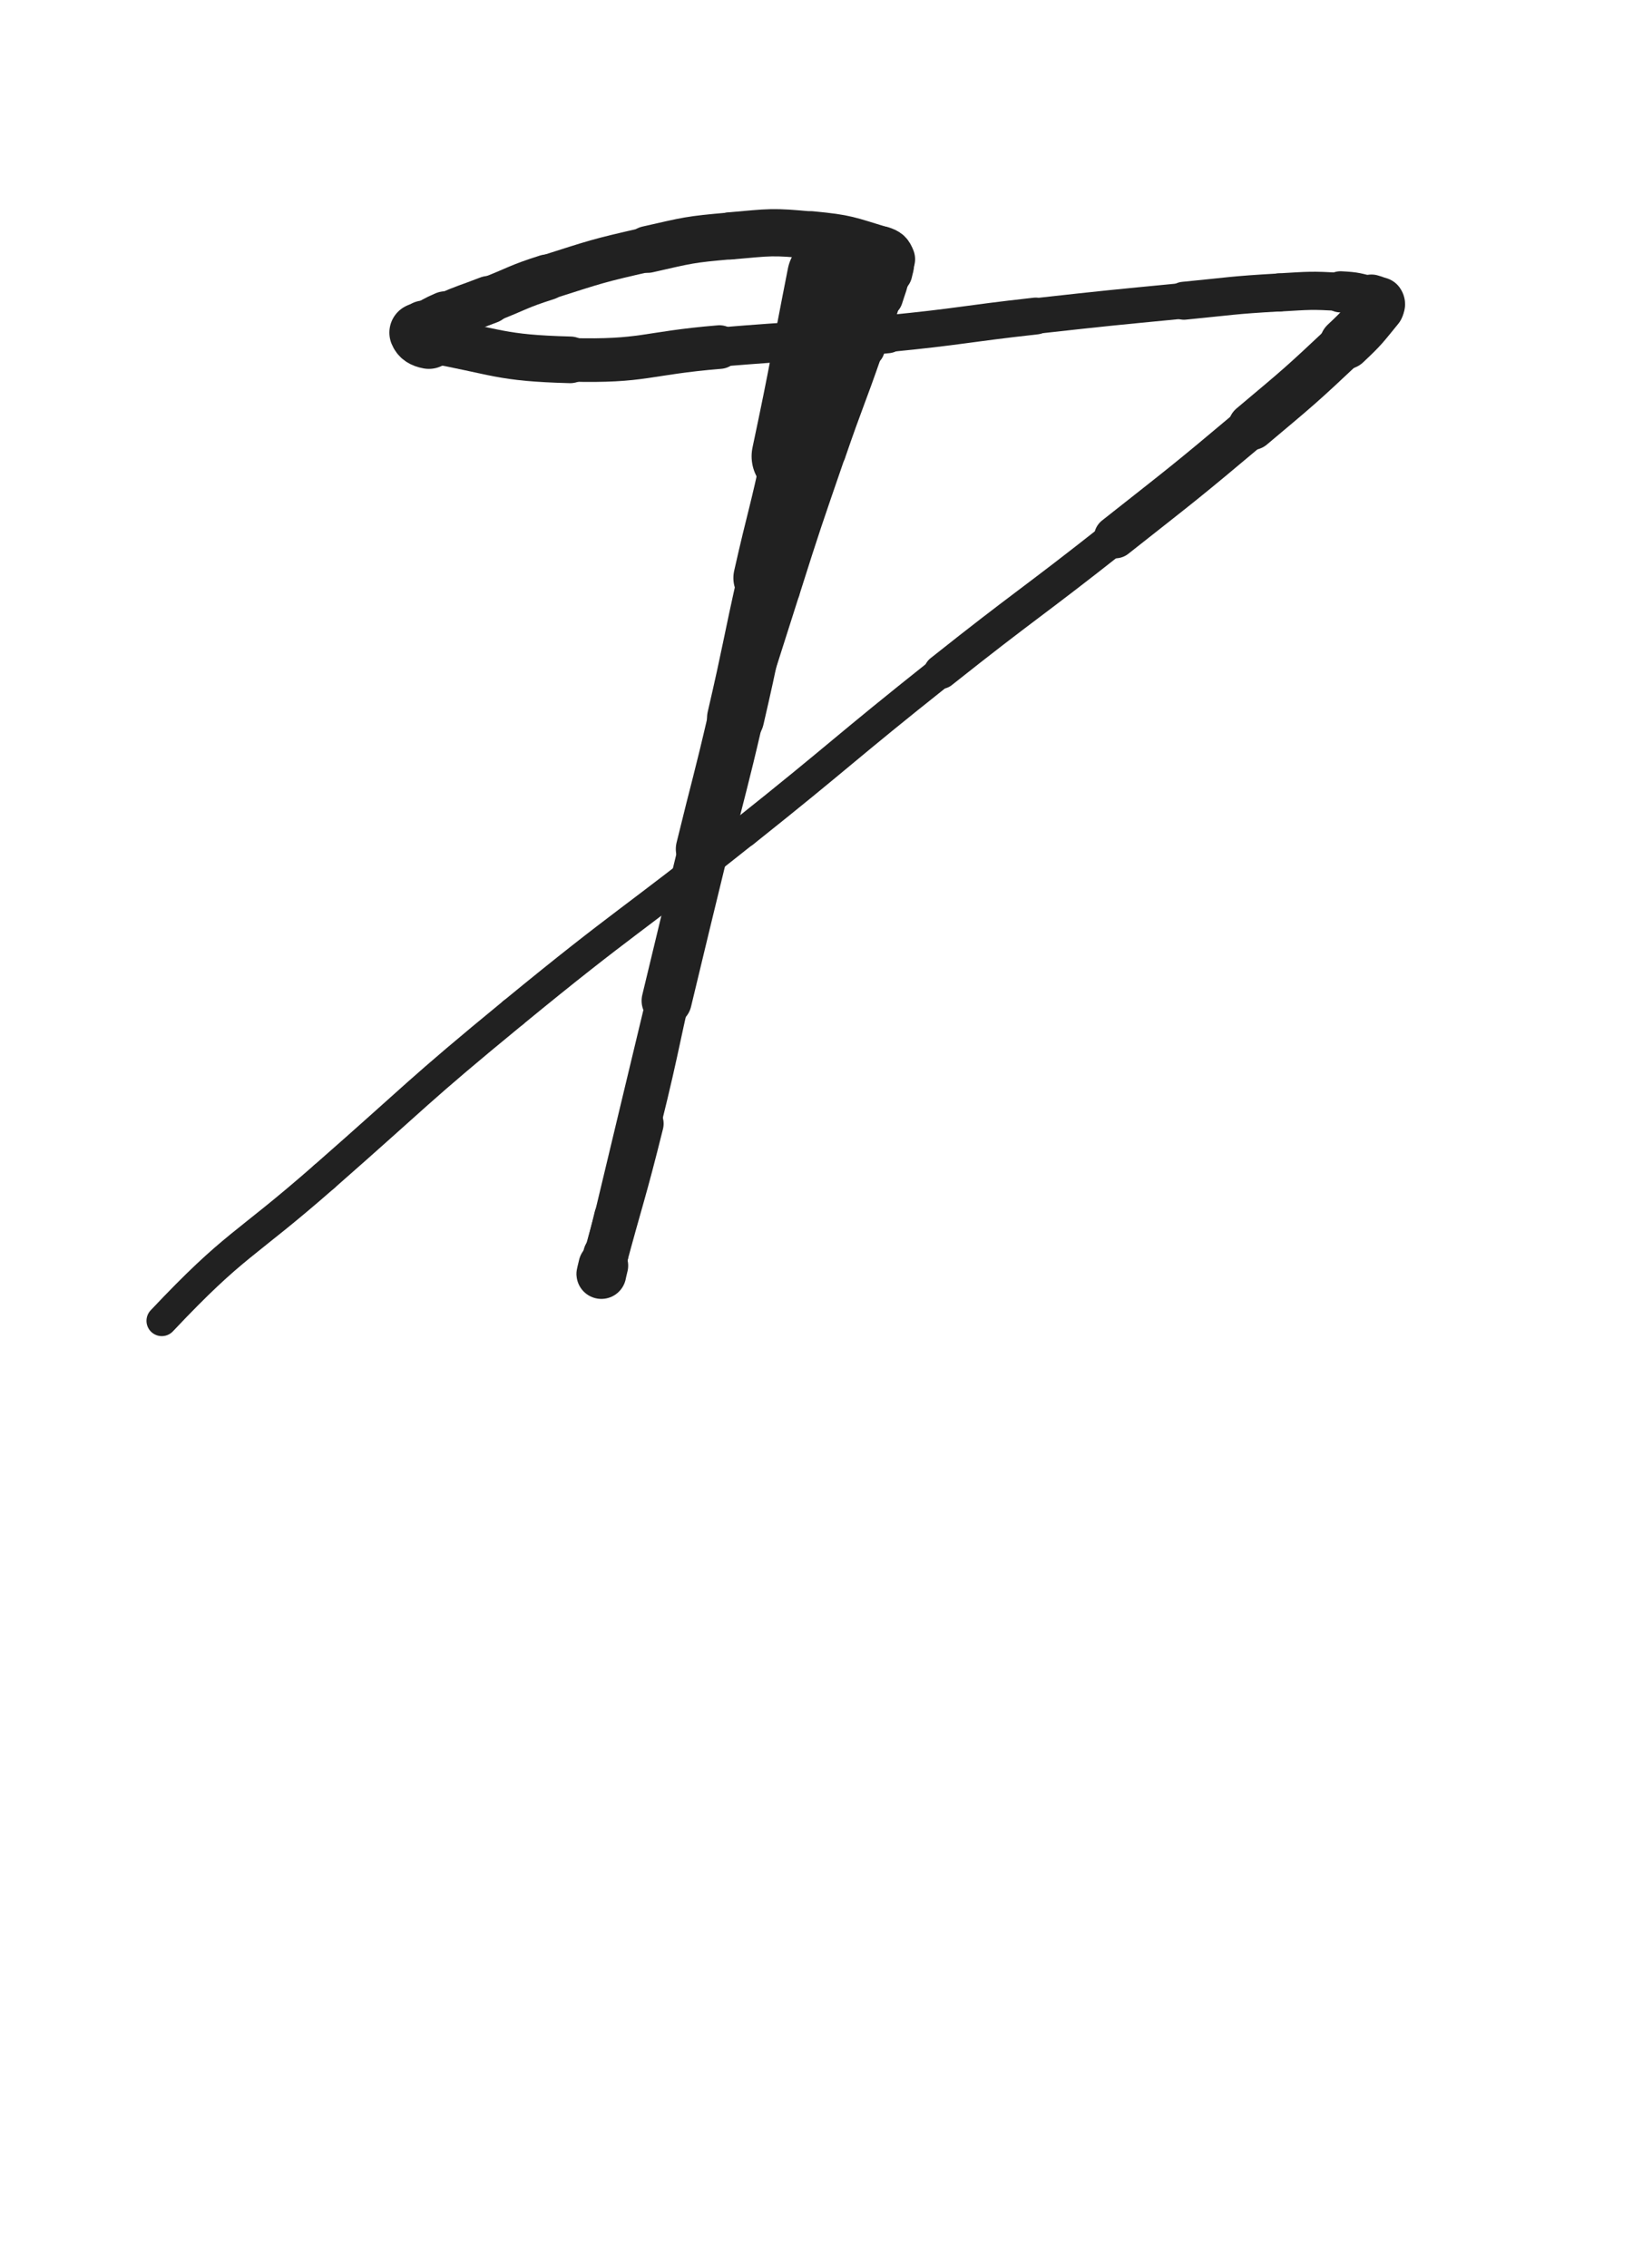 <svg xmlns="http://www.w3.org/2000/svg" xmlns:xlink="http://www.w3.org/1999/xlink" viewBox="0 0 360 500"><path d="M 183.000,61.000 C 179.085,80.794 179.356,80.853 175.170,100.588" stroke-width="18.954" stroke="rgb(33,33,33)" fill="none" stroke-linecap="round"></path><path d="M 175.170,100.588 C 172.314,114.051 171.940,113.970 168.915,127.398" stroke-width="14.476" stroke="rgb(33,33,33)" fill="none" stroke-linecap="round"></path><path d="M 168.915,127.398 C 165.438,142.830 165.737,142.899 162.166,158.308" stroke-width="12.604" stroke="rgb(33,33,33)" fill="none" stroke-linecap="round"></path><path d="M 162.166,158.308 C 158.810,172.788 158.584,172.735 155.062,187.177" stroke-width="12.158" stroke="rgb(33,33,33)" fill="none" stroke-linecap="round"></path><path d="M 155.062,187.177 C 150.986,203.887 150.994,203.889 146.970,220.612" stroke-width="11.056" stroke="rgb(33,33,33)" fill="none" stroke-linecap="round"></path><path d="M 146.970,220.612 C 141.241,244.419 141.268,244.426 135.555,268.237" stroke-width="9.034" stroke="rgb(33,33,33)" fill="none" stroke-linecap="round"></path><path d="M 135.555,268.237 C 134.549,272.428 134.524,272.422 133.532,276.616" stroke-width="9.169" stroke="rgb(33,33,33)" fill="none" stroke-linecap="round"></path><path d="M 133.532,276.616 C 133.032,278.730 132.757,280.024 132.572,280.853" stroke-width="9.957" stroke="rgb(33,33,33)" fill="none" stroke-linecap="round"></path><path d="M 132.572,280.853 C 132.491,281.216 132.754,279.919 133.000,279.000" stroke-width="10.970" stroke="rgb(33,33,33)" fill="none" stroke-linecap="round"></path><path d="M 133.000,279.000 C 137.186,263.342 137.525,263.427 141.436,247.700" stroke-width="9.726" stroke="rgb(33,33,33)" fill="none" stroke-linecap="round"></path><path d="M 141.436,247.700 C 146.121,228.861 145.538,228.716 150.193,209.868" stroke-width="8.496" stroke="rgb(33,33,33)" fill="none" stroke-linecap="round"></path><path d="M 150.193,209.868 C 155.173,189.702 155.051,189.658 160.705,169.673" stroke-width="8.029" stroke="rgb(33,33,33)" fill="none" stroke-linecap="round"></path><path d="M 160.705,169.673 C 166.319,149.827 166.504,149.872 172.729,130.206" stroke-width="7.214" stroke="rgb(33,33,33)" fill="none" stroke-linecap="round"></path><path d="M 172.729,130.206 C 177.555,114.959 177.612,114.973 182.807,99.848" stroke-width="7.229" stroke="rgb(33,33,33)" fill="none" stroke-linecap="round"></path><path d="M 182.807,99.848 C 186.774,88.297 187.049,88.392 191.052,76.854" stroke-width="7.319" stroke="rgb(33,33,33)" fill="none" stroke-linecap="round"></path><path d="M 191.052,76.854 C 192.992,71.262 192.932,71.240 194.693,65.589" stroke-width="7.979" stroke="rgb(33,33,33)" fill="none" stroke-linecap="round"></path><path d="M 194.693,65.589 C 195.547,62.851 195.714,62.870 196.282,60.077" stroke-width="8.758" stroke="rgb(33,33,33)" fill="none" stroke-linecap="round"></path><path d="M 196.282,60.077 C 196.573,58.645 196.919,58.370 196.412,57.139" stroke-width="9.715" stroke="rgb(33,33,33)" fill="none" stroke-linecap="round"></path><path d="M 196.412,57.139 C 195.912,55.926 195.629,55.603 194.267,55.190" stroke-width="10.649" stroke="rgb(33,33,33)" fill="none" stroke-linecap="round"></path><path d="M 194.267,55.190 C 186.896,52.958 186.702,52.593 178.946,51.849" stroke-width="10.562" stroke="rgb(33,33,33)" fill="none" stroke-linecap="round"></path><path d="M 178.946,51.849 C 170.069,50.998 169.913,51.227 161.000,52.000" stroke-width="10.411" stroke="rgb(33,33,33)" fill="none" stroke-linecap="round"></path><path d="M 161.000,52.000 C 151.823,52.796 151.764,52.952 142.765,54.986" stroke-width="10.325" stroke="rgb(33,33,33)" fill="none" stroke-linecap="round"></path><path d="M 142.765,54.986 C 131.547,57.522 131.531,57.657 120.566,61.139" stroke-width="9.844" stroke="rgb(33,33,33)" fill="none" stroke-linecap="round"></path><path d="M 120.566,61.139 C 114.026,63.215 114.157,63.613 107.755,66.102" stroke-width="10.089" stroke="rgb(33,33,33)" fill="none" stroke-linecap="round"></path><path d="M 107.755,66.102 C 102.988,67.956 102.903,67.773 98.227,69.825" stroke-width="10.550" stroke="rgb(33,33,33)" fill="none" stroke-linecap="round"></path><path d="M 98.227,69.825 C 95.797,70.892 95.821,70.986 93.544,72.340" stroke-width="11.238" stroke="rgb(33,33,33)" fill="none" stroke-linecap="round"></path><path d="M 93.544,72.340 C 92.880,72.735 92.159,72.868 92.344,73.323" stroke-width="12.214" stroke="rgb(33,33,33)" fill="none" stroke-linecap="round"></path><path d="M 92.344,73.323 C 92.660,74.102 93.248,74.575 94.546,74.809" stroke-width="13.015" stroke="rgb(33,33,33)" fill="none" stroke-linecap="round"></path><path d="M 94.546,74.809 C 109.919,77.577 110.062,78.912 125.686,79.327" stroke-width="10.284" stroke="rgb(33,33,33)" fill="none" stroke-linecap="round"></path><path d="M 125.686,79.327 C 142.094,79.763 142.144,77.869 158.610,76.512" stroke-width="9.617" stroke="rgb(33,33,33)" fill="none" stroke-linecap="round"></path><path d="M 158.610,76.512 C 177.131,74.986 177.169,75.376 195.661,73.561" stroke-width="8.620" stroke="rgb(33,33,33)" fill="none" stroke-linecap="round"></path><path d="M 195.661,73.561 C 212.031,71.954 211.983,71.484 228.333,69.667" stroke-width="8.130" stroke="rgb(33,33,33)" fill="none" stroke-linecap="round"></path><path d="M 228.333,69.667 C 244.654,67.853 244.659,67.882 261.004,66.298" stroke-width="7.852" stroke="rgb(33,33,33)" fill="none" stroke-linecap="round"></path><path d="M 261.004,66.298 C 271.490,65.282 271.484,65.065 281.995,64.467" stroke-width="8.370" stroke="rgb(33,33,33)" fill="none" stroke-linecap="round"></path><path d="M 281.995,64.467 C 288.748,64.083 288.799,63.973 295.532,64.333" stroke-width="8.416" stroke="rgb(33,33,33)" fill="none" stroke-linecap="round"></path><path d="M 295.532,64.333 C 298.969,64.517 299.042,64.664 302.334,65.556" stroke-width="9.076" stroke="rgb(33,33,33)" fill="none" stroke-linecap="round"></path><path d="M 302.334,65.556 C 303.305,65.819 303.587,65.933 304.059,66.644" stroke-width="10.080" stroke="rgb(33,33,33)" fill="none" stroke-linecap="round"></path><path d="M 304.059,66.644 C 304.332,67.056 304.193,67.350 303.823,67.801" stroke-width="11.109" stroke="rgb(33,33,33)" fill="none" stroke-linecap="round"></path><path d="M 303.823,67.801 C 300.470,71.888 300.510,72.055 296.614,75.719" stroke-width="11.394" stroke="rgb(33,33,33)" fill="none" stroke-linecap="round"></path><path d="M 296.614,75.719 C 286.575,85.161 286.511,85.134 275.953,94.013" stroke-width="10.403" stroke="rgb(33,33,33)" fill="none" stroke-linecap="round"></path><path d="M 275.953,94.013 C 261.130,106.478 261.057,106.404 245.853,118.406" stroke-width="9.353" stroke="rgb(33,33,33)" fill="none" stroke-linecap="round"></path><path d="M 245.853,118.406 C 226.813,133.436 226.461,132.992 207.466,148.078" stroke-width="7.560" stroke="rgb(33,33,33)" fill="none" stroke-linecap="round"></path><path d="M 207.466,148.078 C 185.518,165.510 185.890,165.976 163.968,183.442" stroke-width="6.828" stroke="rgb(33,33,33)" fill="none" stroke-linecap="round"></path><path d="M 163.968,183.442 C 138.707,203.568 138.056,202.771 113.101,223.262" stroke-width="6.750" stroke="rgb(33,33,33)" fill="none" stroke-linecap="round"></path><path d="M 113.101,223.262 C 91.802,240.751 92.187,241.225 71.460,259.401" stroke-width="6.750" stroke="rgb(33,33,33)" fill="none" stroke-linecap="round"></path><path d="M 71.460,259.401 C 53.470,275.177 52.009,273.850 35.667,291.167" stroke-width="6.750" stroke="rgb(33,33,33)" fill="none" stroke-linecap="round"></path></svg>